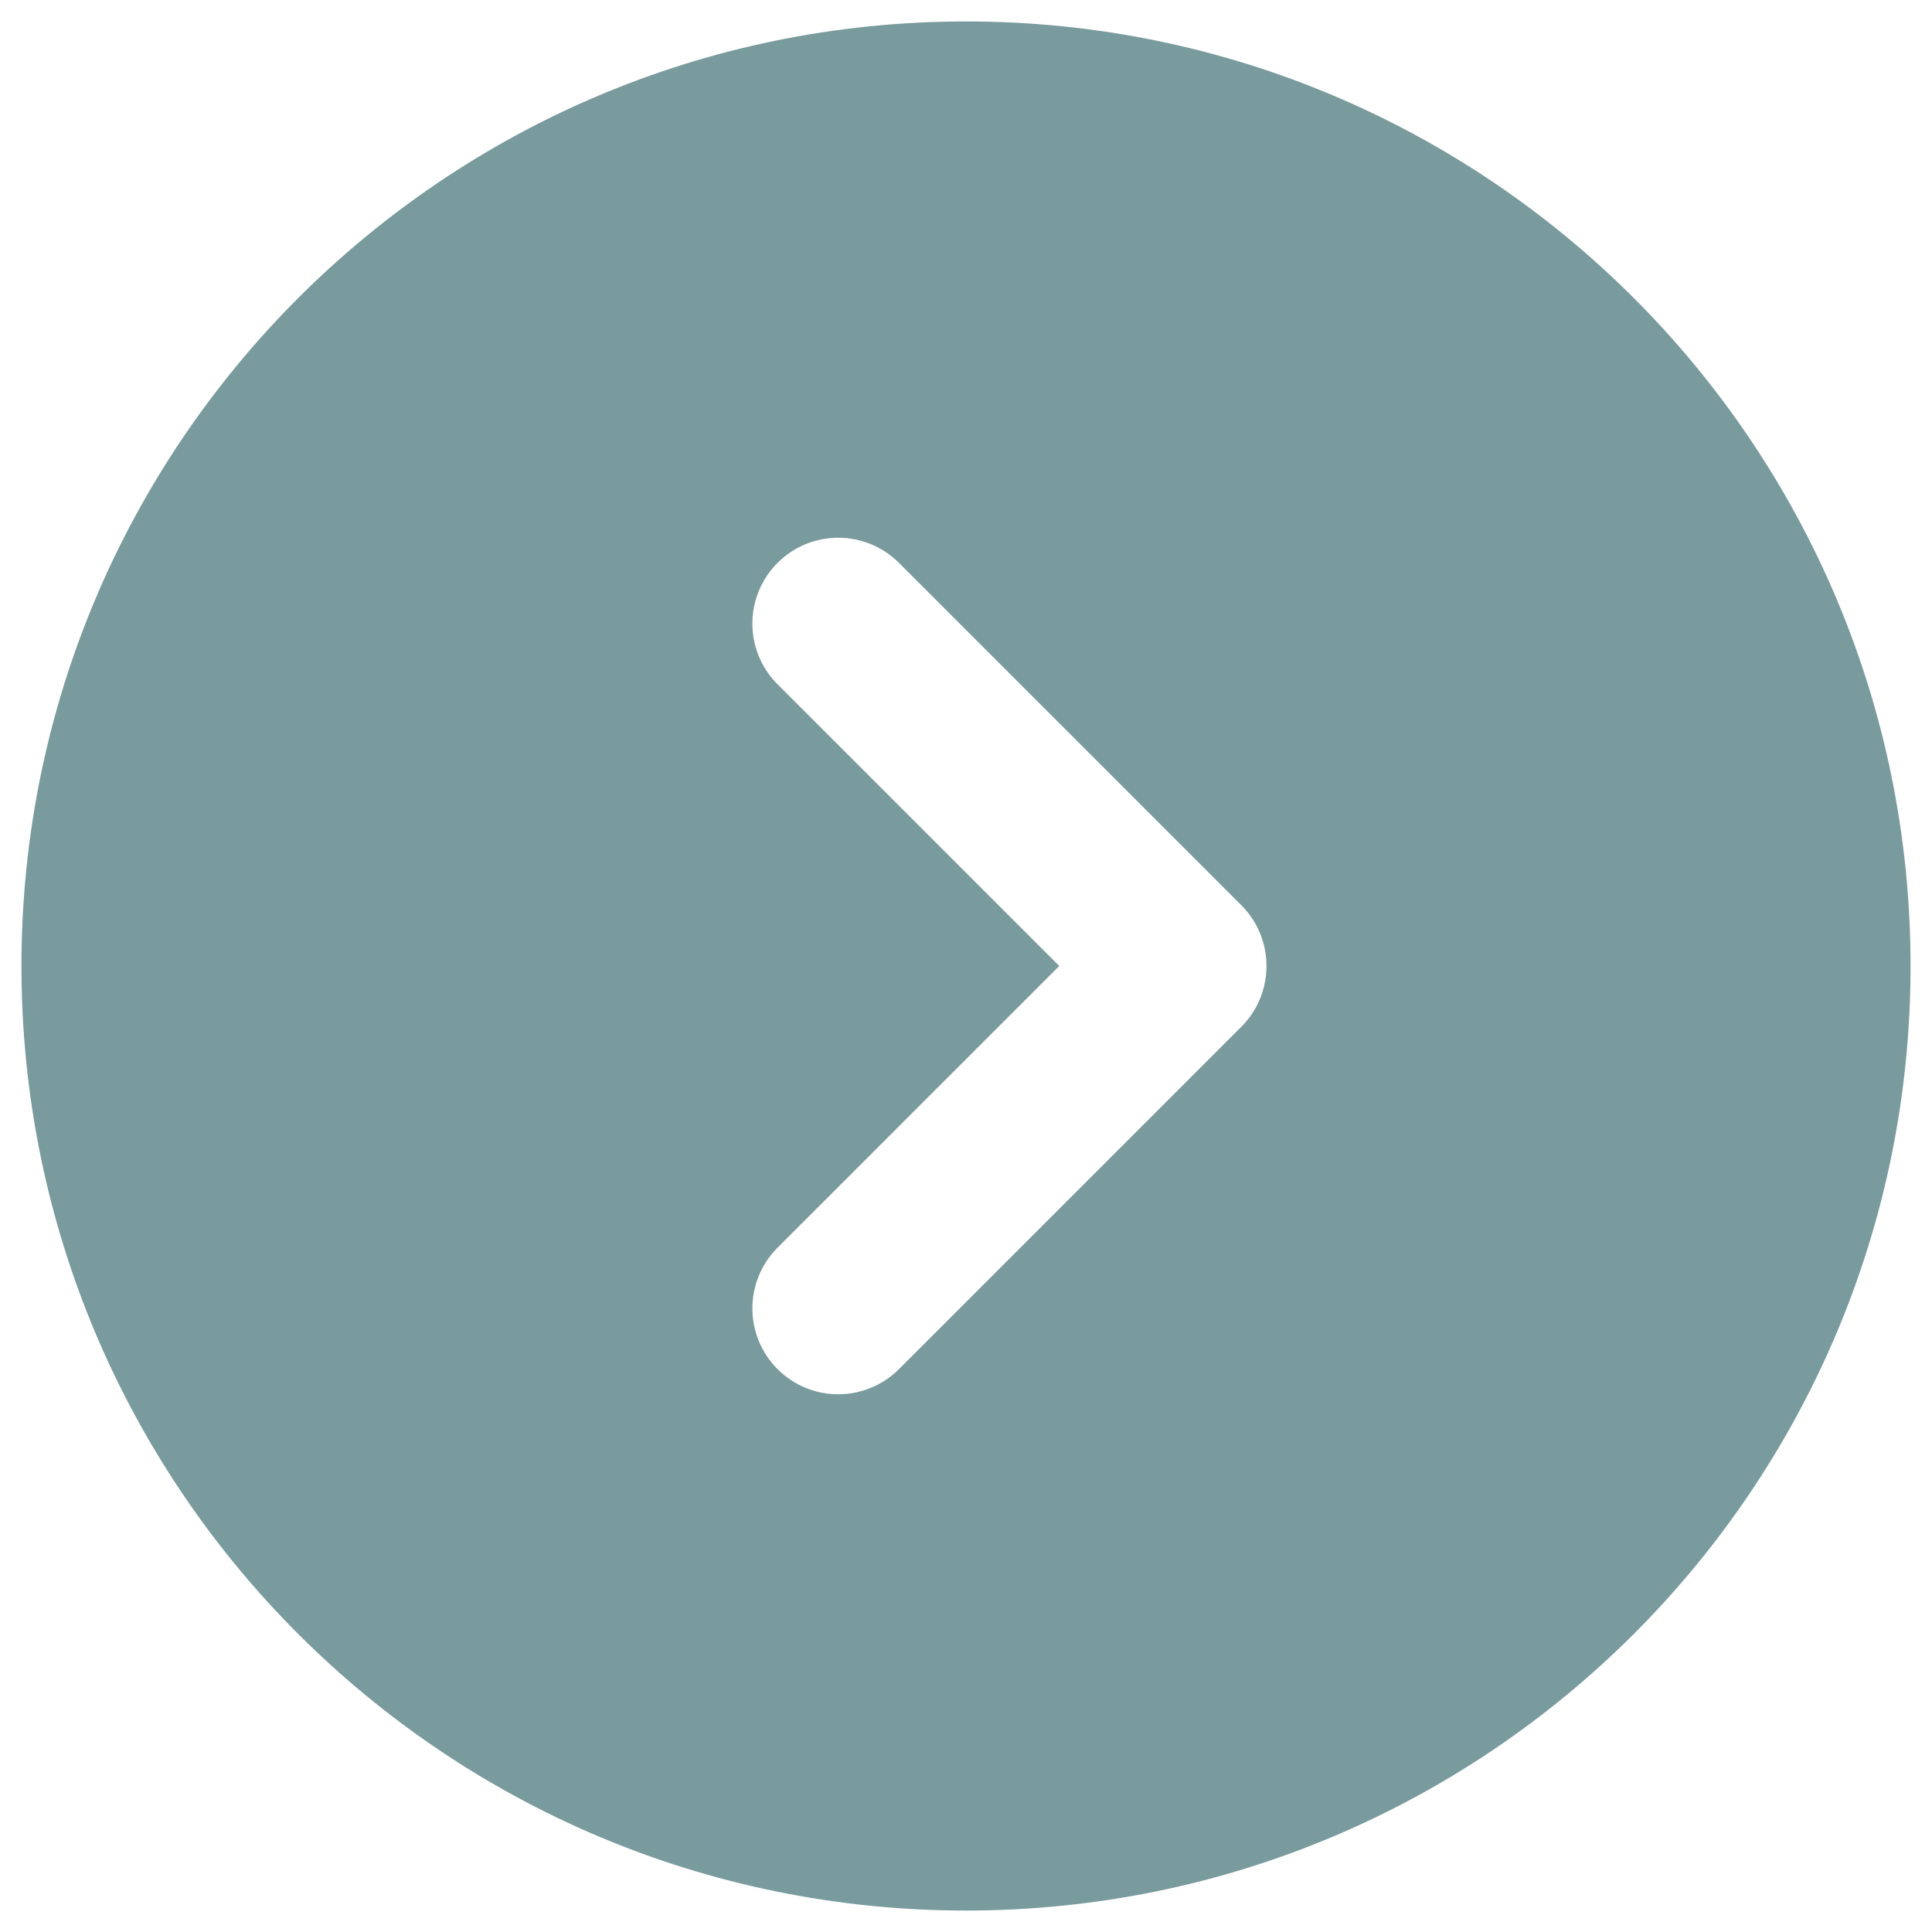 <svg width="30" height="30" viewBox="0 0 30 30" fill="none" xmlns="http://www.w3.org/2000/svg">
<path fill-rule="evenodd" clip-rule="evenodd" d="M15 0.333C6.9 0.333 0.333 6.9 0.333 15C0.333 23.1 6.9 29.667 15 29.667C23.1 29.667 29.667 23.1 29.667 15C29.667 6.9 23.1 0.333 15 0.333ZM12.057 10.609C11.814 10.358 11.68 10.021 11.683 9.671C11.686 9.322 11.826 8.987 12.074 8.74C12.321 8.493 12.655 8.353 13.005 8.35C13.354 8.347 13.691 8.481 13.943 8.724L19.276 14.057C19.526 14.307 19.666 14.646 19.666 15C19.666 15.354 19.526 15.693 19.276 15.943L13.943 21.276C13.691 21.519 13.354 21.653 13.005 21.65C12.655 21.647 12.321 21.507 12.074 21.26C11.826 21.012 11.686 20.678 11.683 20.328C11.68 19.979 11.814 19.642 12.057 19.391L16.448 15L12.057 10.609Z" fill="#799B9E"/>
</svg>
